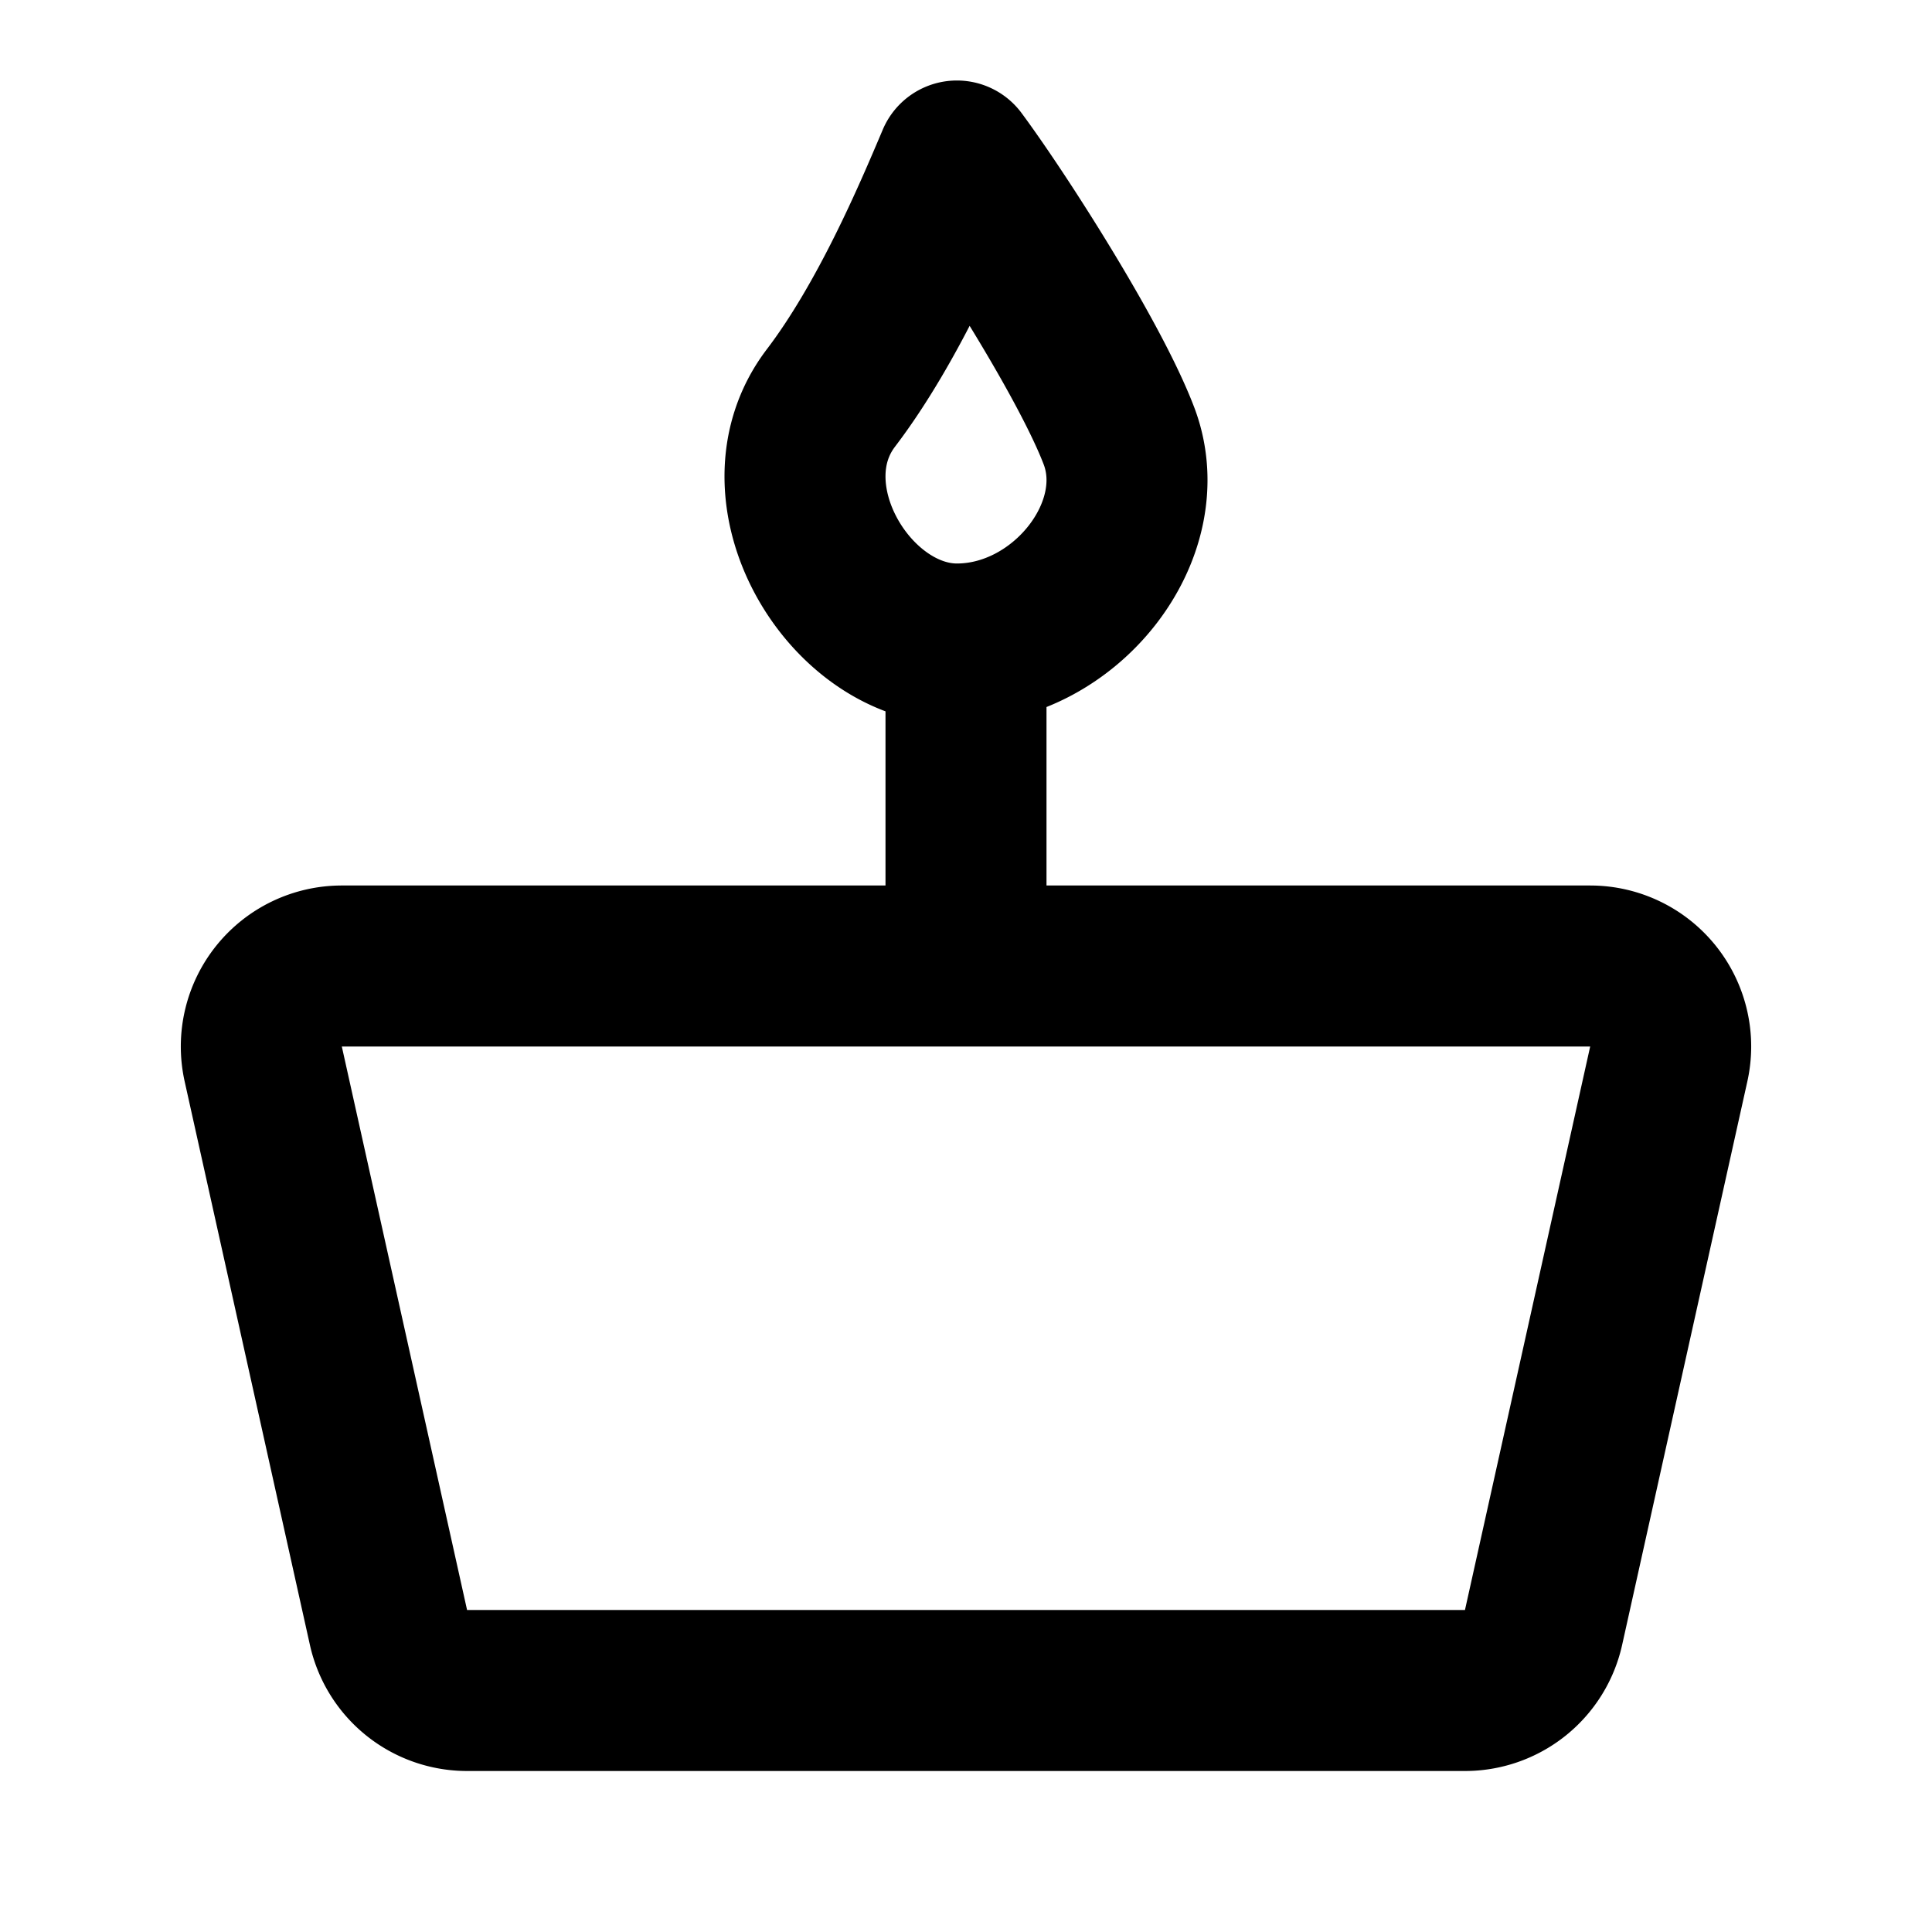 <svg xmlns="http://www.w3.org/2000/svg" xmlns:xlink="http://www.w3.org/1999/xlink" width="48" height="48" viewBox="0 0 48 48"><path fill="none" stroke="currentColor" stroke-linecap="round" stroke-linejoin="round" stroke-width="4" d="M6.54 26.434A2 2 0 0 1 8.494 24h31.014a2 2 0 0 1 1.952 2.434l-3.111 14A2 2 0 0 1 36.396 42H11.604a2 2 0 0 1-1.952-1.566zM20.643 9.889C22.074 8.009 23.178 5.41 23.774 4c1.044 1.41 3.31 4.948 4.026 6.829c.894 2.35-1.342 5.171-4.026 5.171s-4.92-3.76-3.131-6.111M24 16v8"/></svg>
